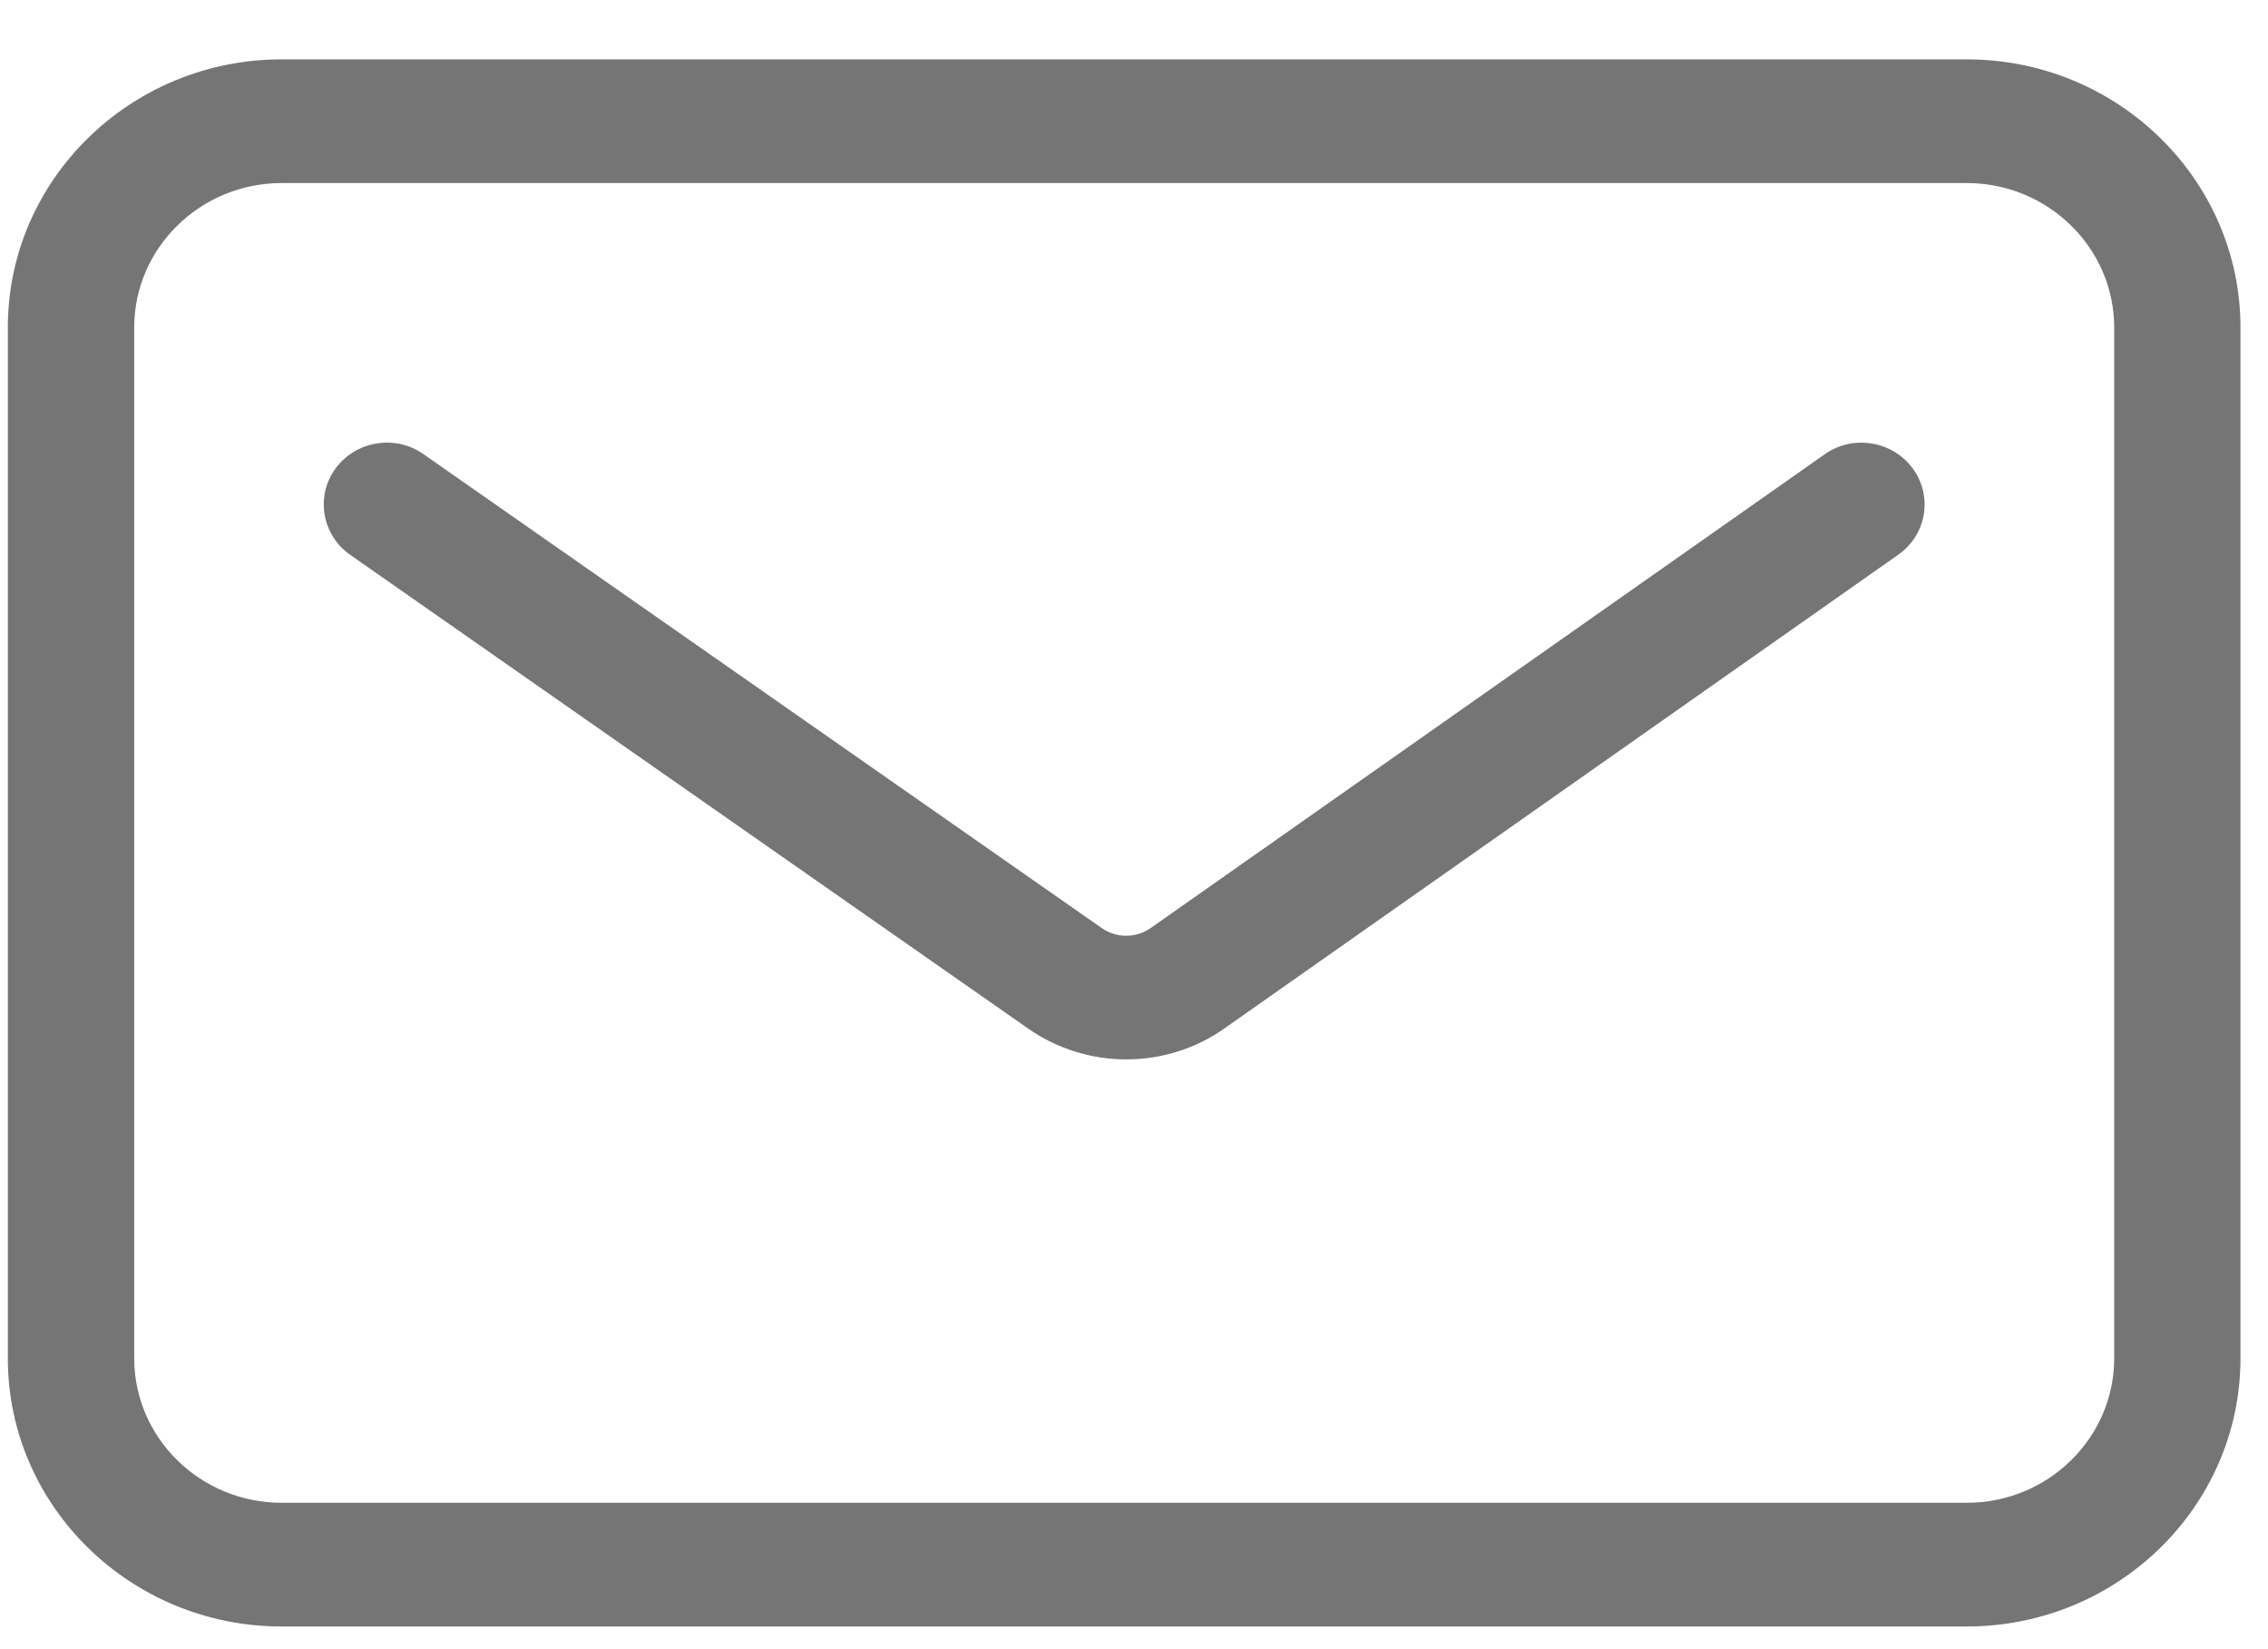 <svg width="22" height="16" viewBox="0 0 22 16" fill="none" xmlns="http://www.w3.org/2000/svg">
<path fill-rule="evenodd" clip-rule="evenodd" d="M18.554 4.545C18.751 4.814 18.689 5.189 18.413 5.382L11.878 9.977C11.594 10.178 11.259 10.278 10.925 10.278C10.593 10.278 10.26 10.179 9.976 9.981L3.397 5.383C3.123 5.191 3.058 4.816 3.254 4.546C3.452 4.276 3.835 4.213 4.109 4.407L10.687 9.004C10.829 9.103 11.02 9.104 11.163 9.003L17.699 4.408C17.974 4.213 18.357 4.277 18.554 4.545ZM20.508 13.179C20.508 13.951 19.866 14.58 19.078 14.58H2.732C1.944 14.58 1.302 13.951 1.302 13.179V3.177C1.302 2.405 1.944 1.776 2.732 1.776H19.078C19.866 1.776 20.508 2.405 20.508 3.177V13.179ZM19.078 0.576H2.732C1.267 0.576 0.076 1.743 0.076 3.177V13.179C0.076 14.613 1.267 15.78 2.732 15.78H19.078C20.542 15.78 21.733 14.613 21.733 13.179V3.177C21.733 1.743 20.542 0.576 19.078 0.576Z" fill="#757575"/>
</svg>
